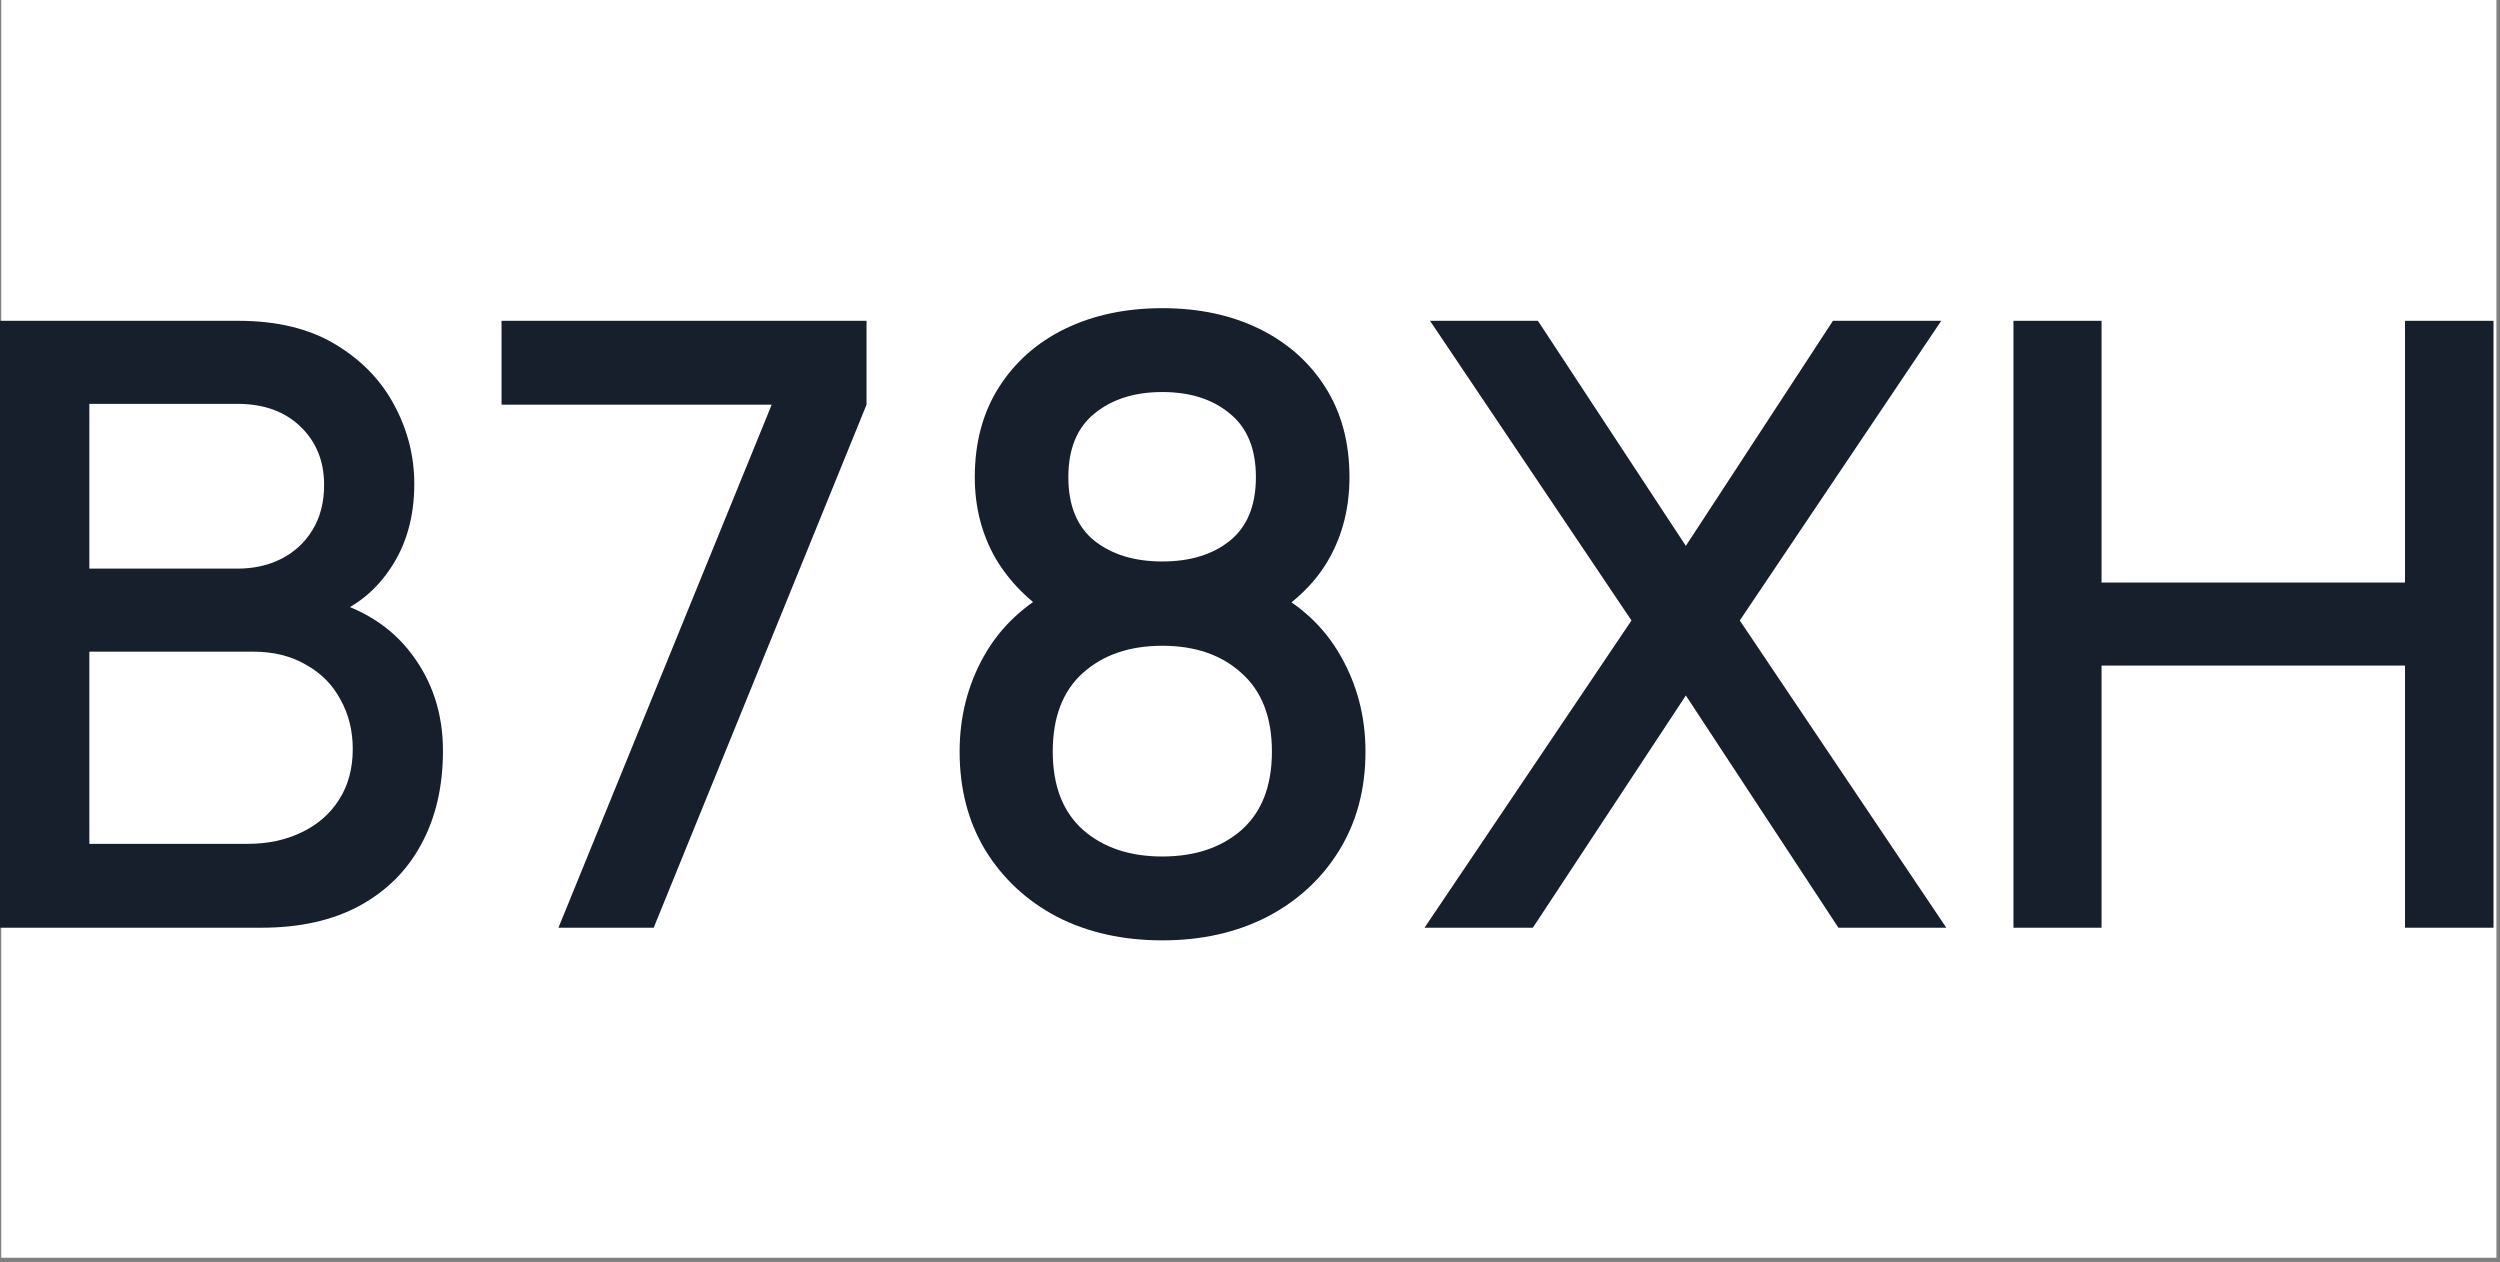 <svg width="305" height="154" viewBox="0 0 305 154" fill="none" xmlns="http://www.w3.org/2000/svg">
<rect x="0" y="0" width="305" height="154" fill="#808080" stroke="none"/>
<rect x="0.15" width="304.414" height="153.443" fill="white"/>
<path d="M0 113.182V39.139H29.103C33.799 39.139 37.741 40.099 40.929 42.019C44.117 43.938 46.516 46.424 48.127 49.474C49.739 52.491 50.544 55.679 50.544 59.038C50.544 63.117 49.533 66.614 47.51 69.528C45.522 72.441 42.831 74.43 39.438 75.492L39.335 72.973C44.065 74.138 47.699 76.418 50.236 79.811C52.772 83.171 54.041 87.096 54.041 91.586C54.041 95.939 53.166 99.727 51.418 102.949C49.704 106.172 47.185 108.691 43.86 110.508C40.569 112.29 36.575 113.182 31.879 113.182H0ZM10.901 102.949H30.234C32.668 102.949 34.844 102.487 36.764 101.561C38.718 100.636 40.243 99.316 41.34 97.602C42.471 95.854 43.037 93.78 43.037 91.38C43.037 89.152 42.54 87.147 41.546 85.364C40.586 83.548 39.181 82.125 37.33 81.097C35.513 80.034 33.37 79.503 30.902 79.503H10.901V102.949ZM10.901 69.373H28.948C30.937 69.373 32.719 68.979 34.296 68.191C35.907 67.368 37.175 66.203 38.101 64.694C39.061 63.152 39.541 61.301 39.541 59.141C39.541 56.262 38.581 53.897 36.661 52.045C34.742 50.194 32.171 49.269 28.948 49.269H10.901V69.373Z" fill="#171F2C"/>
<path d="M68.129 113.182L94.147 49.372H61.188V39.139H105.716V49.372L79.75 113.182H68.129Z" fill="#171F2C"/>
<path d="M141.805 114.724C136.972 114.724 132.687 113.764 128.95 111.845C125.248 109.891 122.335 107.183 120.209 103.721C118.118 100.259 117.073 96.248 117.073 91.689C117.073 87.438 118.067 83.548 120.055 80.017C122.043 76.486 125.008 73.71 128.95 71.687L128.745 75.389C125.591 73.435 123.157 71.002 121.443 68.088C119.764 65.14 118.924 61.849 118.924 58.216C118.924 53.999 119.901 50.349 121.855 47.264C123.809 44.178 126.499 41.796 129.927 40.116C133.389 38.437 137.349 37.597 141.805 37.597C146.261 37.597 150.203 38.437 153.631 40.116C157.059 41.796 159.75 44.178 161.704 47.264C163.658 50.349 164.635 53.999 164.635 58.216C164.635 61.849 163.829 65.123 162.218 68.037C160.607 70.95 158.139 73.401 154.814 75.389L154.659 71.79C158.567 73.71 161.532 76.452 163.555 80.017C165.577 83.548 166.588 87.438 166.588 91.689C166.588 96.248 165.526 100.259 163.4 103.721C161.275 107.183 158.344 109.891 154.608 111.845C150.872 113.764 146.604 114.724 141.805 114.724ZM141.805 104.492C145.781 104.492 149.003 103.412 151.471 101.253C153.94 99.059 155.174 95.871 155.174 91.689C155.174 87.507 153.94 84.319 151.471 82.125C149.038 79.897 145.815 78.783 141.805 78.783C137.794 78.783 134.555 79.897 132.087 82.125C129.653 84.319 128.436 87.507 128.436 91.689C128.436 95.871 129.67 99.059 132.138 101.253C134.606 103.412 137.829 104.492 141.805 104.492ZM141.805 68.499C145.198 68.499 147.941 67.659 150.032 65.98C152.157 64.266 153.22 61.678 153.22 58.216C153.22 54.753 152.157 52.165 150.032 50.452C147.941 48.703 145.198 47.829 141.805 47.829C138.411 47.829 135.652 48.703 133.527 50.452C131.401 52.165 130.339 54.753 130.339 58.216C130.339 61.678 131.401 64.266 133.527 65.98C135.652 67.659 138.411 68.499 141.805 68.499Z" fill="#171F2C"/>
<path d="M173.793 113.182L199.04 75.698L174.462 39.139H187.625L205.673 66.597L223.618 39.139H236.832L212.254 75.698L237.449 113.182H224.286L205.673 84.85L187.008 113.182H173.793Z" fill="#171F2C"/>
<path d="M245.642 113.182V39.139H256.389V71.07H293.41V39.139H304.208V113.182H293.41V81.2H256.389V113.182H245.642Z" fill="#171F2C"/>
</svg>
